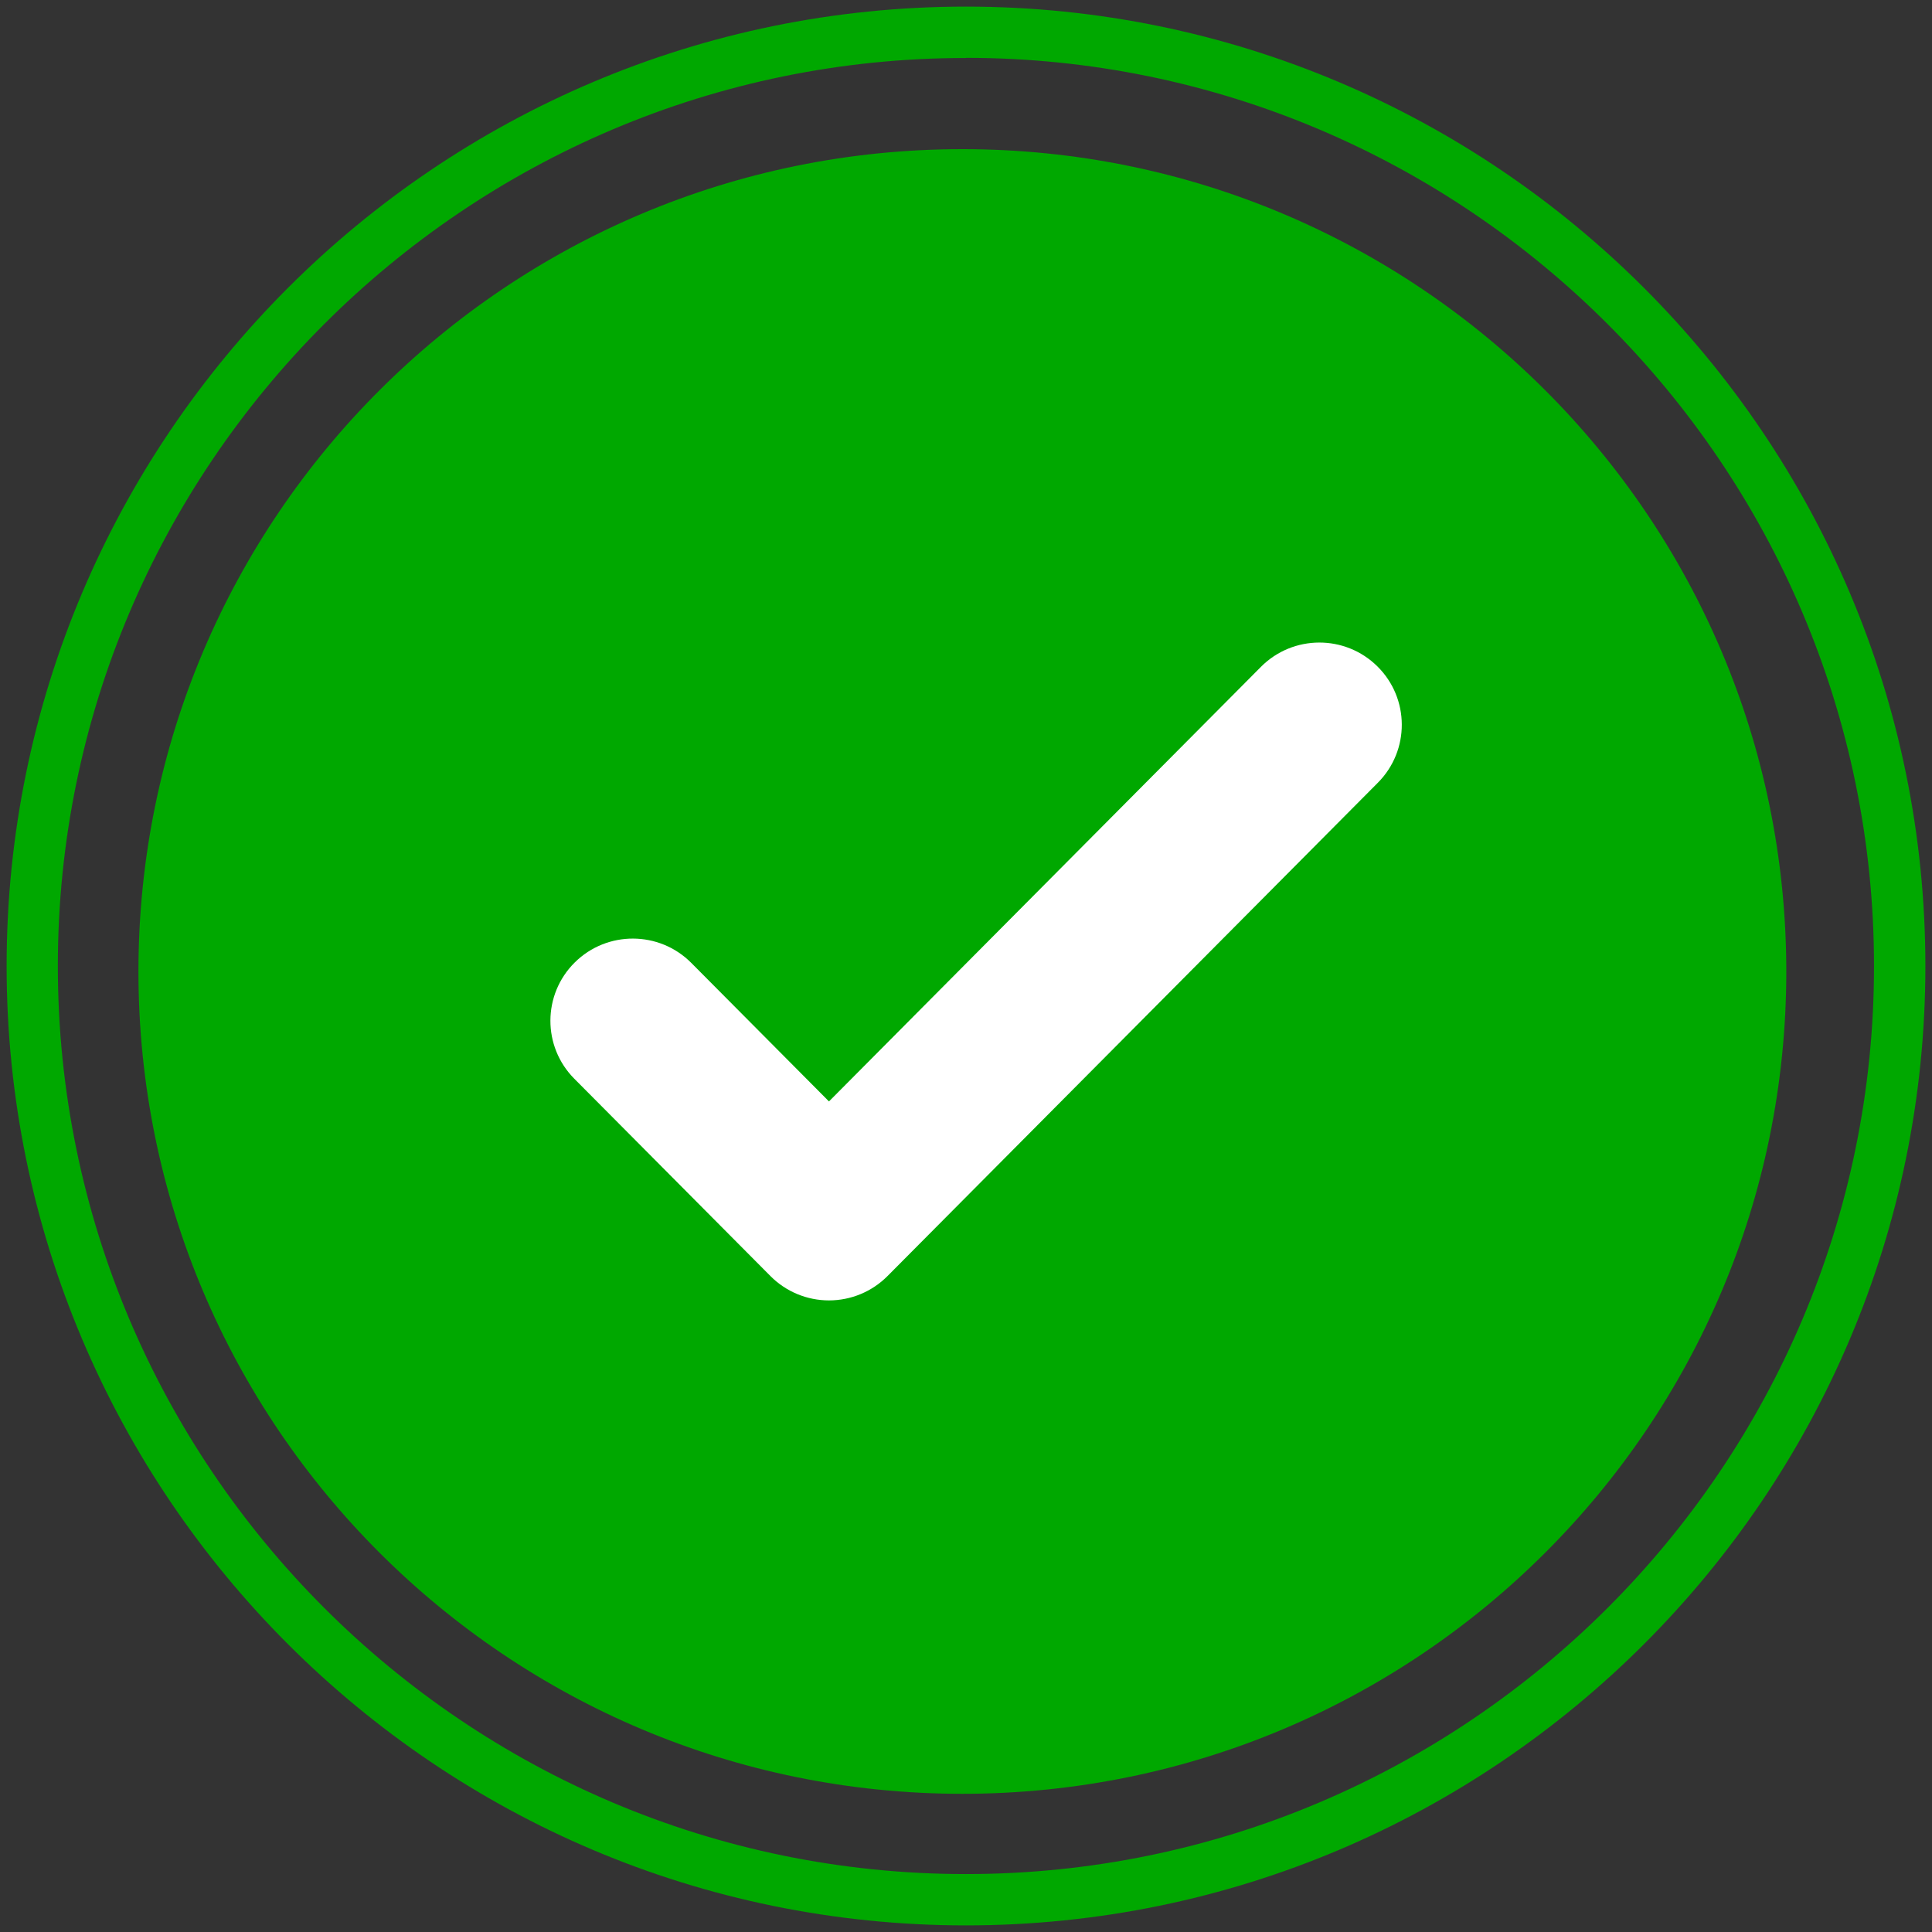 <svg width="146" height="146" viewBox="0 0 146 146" fill="none" xmlns="http://www.w3.org/2000/svg">
<rect x="0" y="0" width="146" height="146" fill="#333333" stroke="none"/>
<path d="M134.989 73.414C134.989 107.735 107.113 135.557 72.725 135.557C38.338 135.557 10.462 107.735 10.462 73.414C10.462 39.094 38.338 11.271 72.725 11.271C107.113 11.271 134.989 39.094 134.989 73.414Z" fill="#00A800"/>
<path fill-rule="evenodd" clip-rule="evenodd" d="M104.091 50.36C106.533 52.777 106.548 56.712 104.126 59.148L67.065 96.434C65.896 97.61 64.305 98.271 62.645 98.271C60.985 98.271 59.394 97.61 58.225 96.434L43.4 81.519C40.978 79.083 40.994 75.148 43.435 72.731C45.876 70.314 49.819 70.33 52.24 72.766L62.645 83.234L95.286 50.395C97.708 47.958 101.65 47.943 104.091 50.36Z" fill="white"/>
<path d="M72.994 145.5C33.016 145.5 0.5 112.978 0.5 73.002C0.5 33.026 33.016 0.5 72.994 0.5C112.972 0.5 145.5 33.023 145.5 73.002C145.5 112.981 112.972 145.5 72.994 145.5ZM72.994 4.382C35.158 4.371 4.371 35.164 4.371 73.002C4.371 110.84 35.158 141.622 72.994 141.622C110.83 141.622 141.618 110.836 141.618 73.002C141.618 35.168 110.834 4.371 72.994 4.371V4.382Z" fill="#00A800"/>
</svg>
